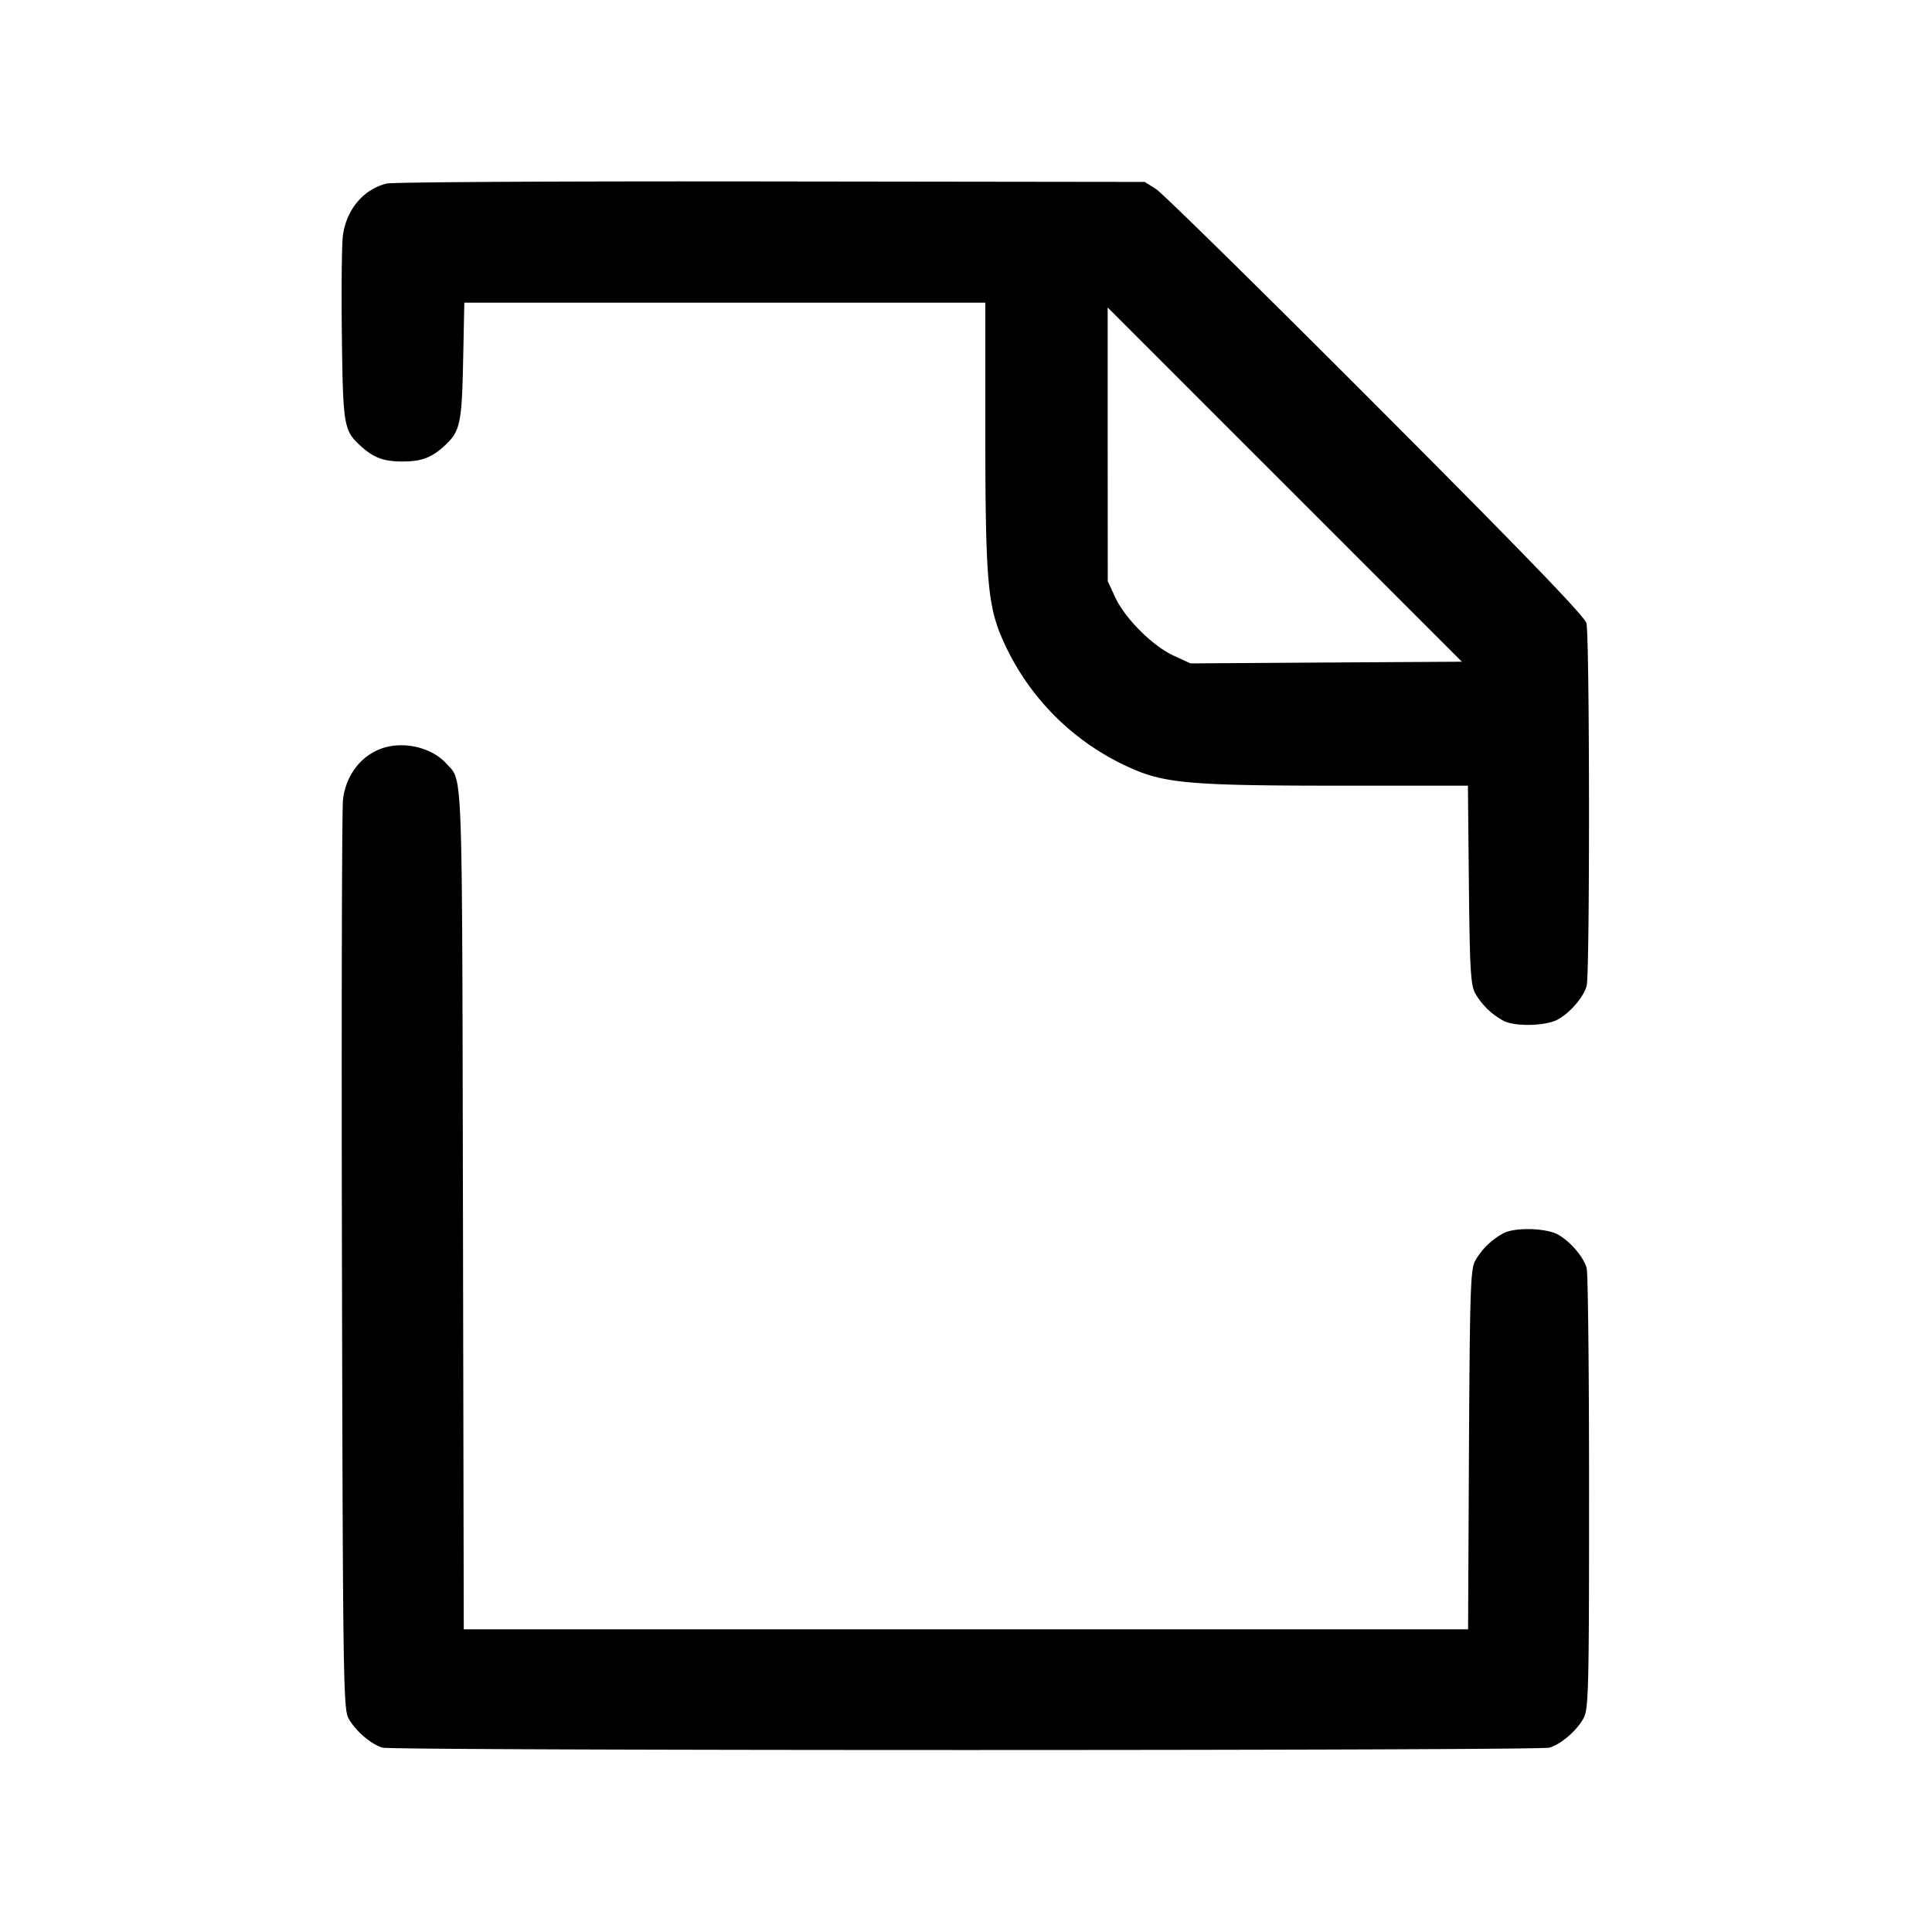 <svg width="24" height="24" fill="none" xmlns="http://www.w3.org/2000/svg"><path d="M4.805 2.28c-.29.069-.505.326-.546.652-.014.114-.019.676-.012 1.248.014 1.118.023 1.169.239 1.365.157.142.283.188.514.188.231 0 .357-.046.514-.188.202-.183.223-.277.239-1.055l.015-.73h6.472v1.617c0 1.69.027 2.077.17 2.46a3.115 3.115 0 0 0 1.753 1.753c.383.143.77.17 2.457.17h1.615l.012 1.23c.011 1.054.022 1.247.079 1.35a.89.89 0 0 0 .354.342c.14.072.514.064.665-.014.153-.08.325-.277.365-.421.041-.145.038-4.356-.003-4.507-.023-.085-.798-.887-2.62-2.712-1.423-1.426-2.65-2.632-2.727-2.68l-.14-.088-4.64-.006c-2.552-.004-4.701.008-4.775.026m11.67 5.95-1.686.011-.207-.095c-.262-.12-.604-.46-.727-.723l-.094-.203-.001-1.7v-1.7l2.2 2.2 2.2 2.2-1.685.01M4.805 9.279c-.291.071-.506.328-.544.653-.014.114-.02 2.701-.013 5.748.011 5.143.017 5.549.081 5.665.084.155.282.325.424.365.14.039 14.354.039 14.494 0 .142-.04.34-.21.424-.365.063-.115.069-.349.069-2.805 0-1.474-.013-2.728-.03-2.787-.04-.144-.212-.341-.365-.421-.151-.078-.525-.086-.665-.014a.89.89 0 0 0-.354.342c-.059.107-.067.364-.078 2.35l-.011 2.23H5.761l-.01-5.23c-.012-5.6 0-5.297-.206-5.524-.167-.185-.476-.271-.74-.207" fill-rule="evenodd" fill="#000"/></svg>